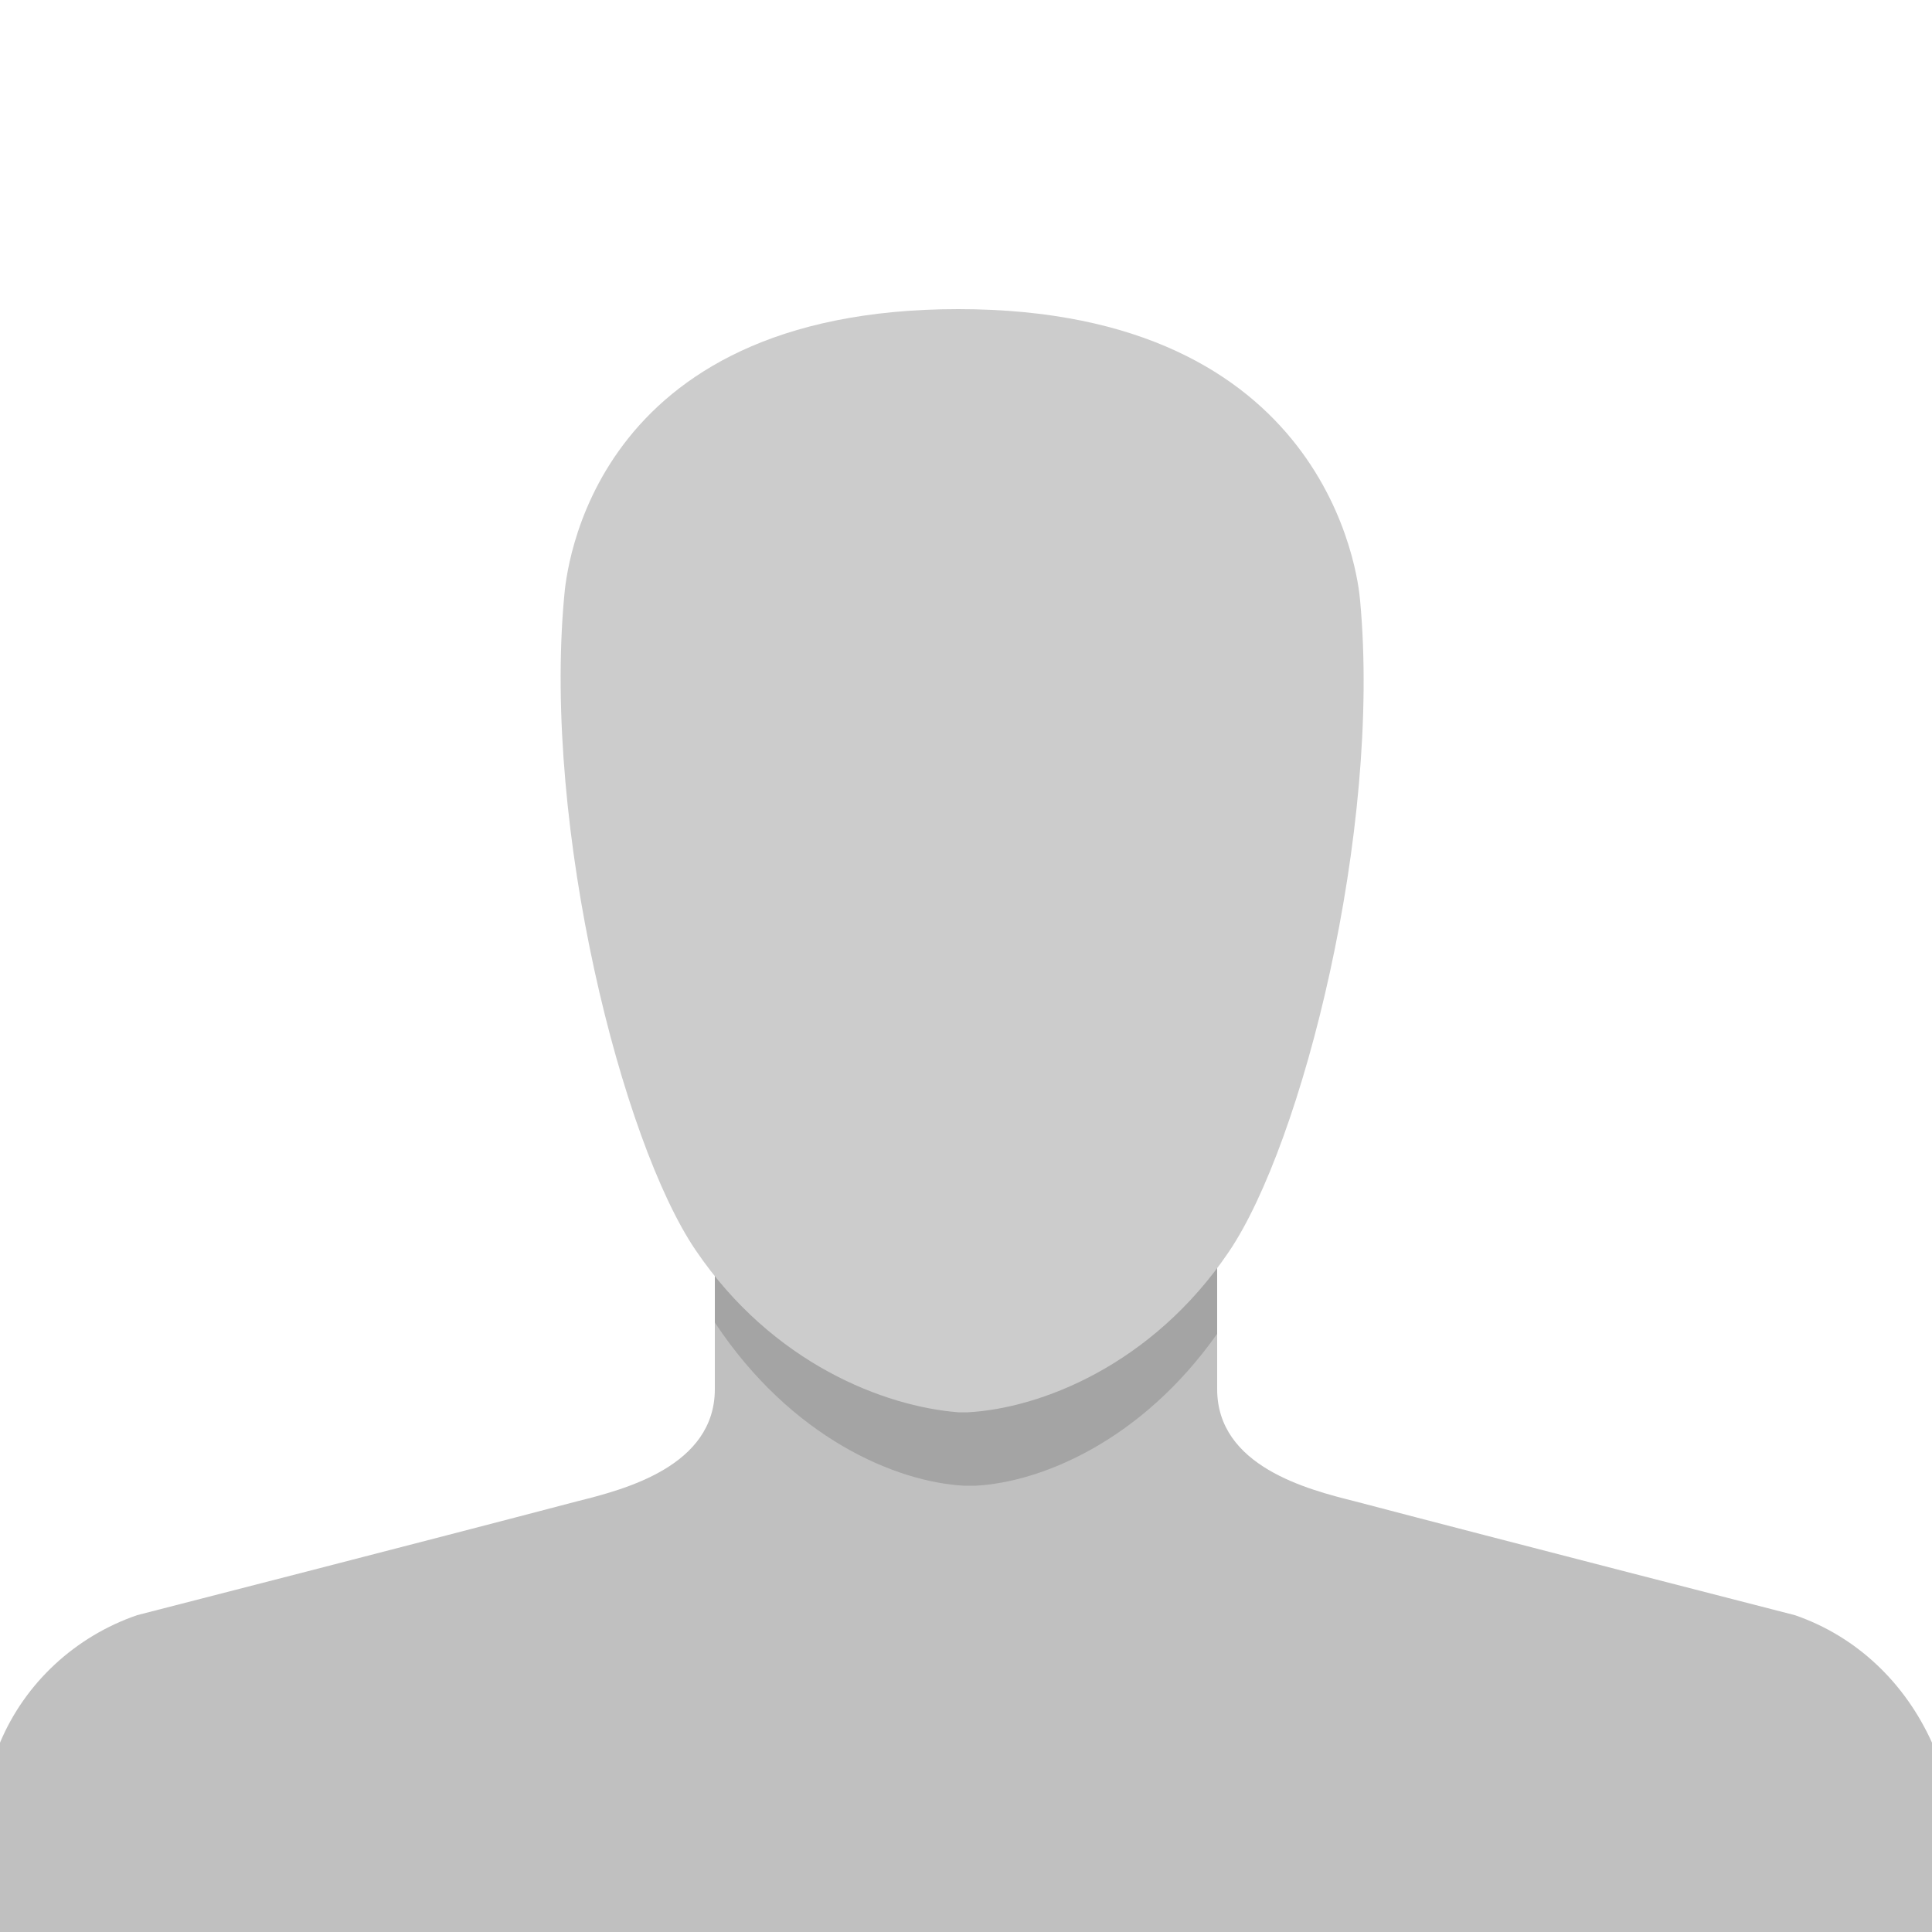 <svg xmlns="http://www.w3.org/2000/svg" width="40" height="40" viewBox="0 0 80 80"><g fill="none" fill-rule="evenodd"><path fill="silver" d="M50.4 57.52c0 3.2 3.76 4.16 5.68 4.64 6.08 1.6 18.24 4.72 18.24 4.72 2.56.88 4.56 2.8 5.68 5.28V80H0v-7.84c1.04-2.48 3.12-4.4 5.68-5.28 0 0 12.16-3.12 18.24-4.72 1.92-.48 5.68-1.44 5.68-4.64V48.8h20.8v8.72z"/><path fill="#A4A4A4" d="M50.4 55.23c-3.137 4.44-7.28 6.143-10 6.29H39.92c-2.815-.152-7.15-1.97-10.32-6.757V48.8h20.8v6.43z"/><path fill="#CCC" d="M39.68 12.8c15.28 0 16.56 11.04 16.64 12.08.88 9.52-2.4 22.48-5.44 26.96-3.2 4.72-7.84 6.48-10.8 6.64h-.4c-3.04-.24-7.68-2-10.88-6.72-3.04-4.48-6.32-17.44-5.44-27.04.08-.96 1.04-11.92 16.32-11.92z"/></g></svg>